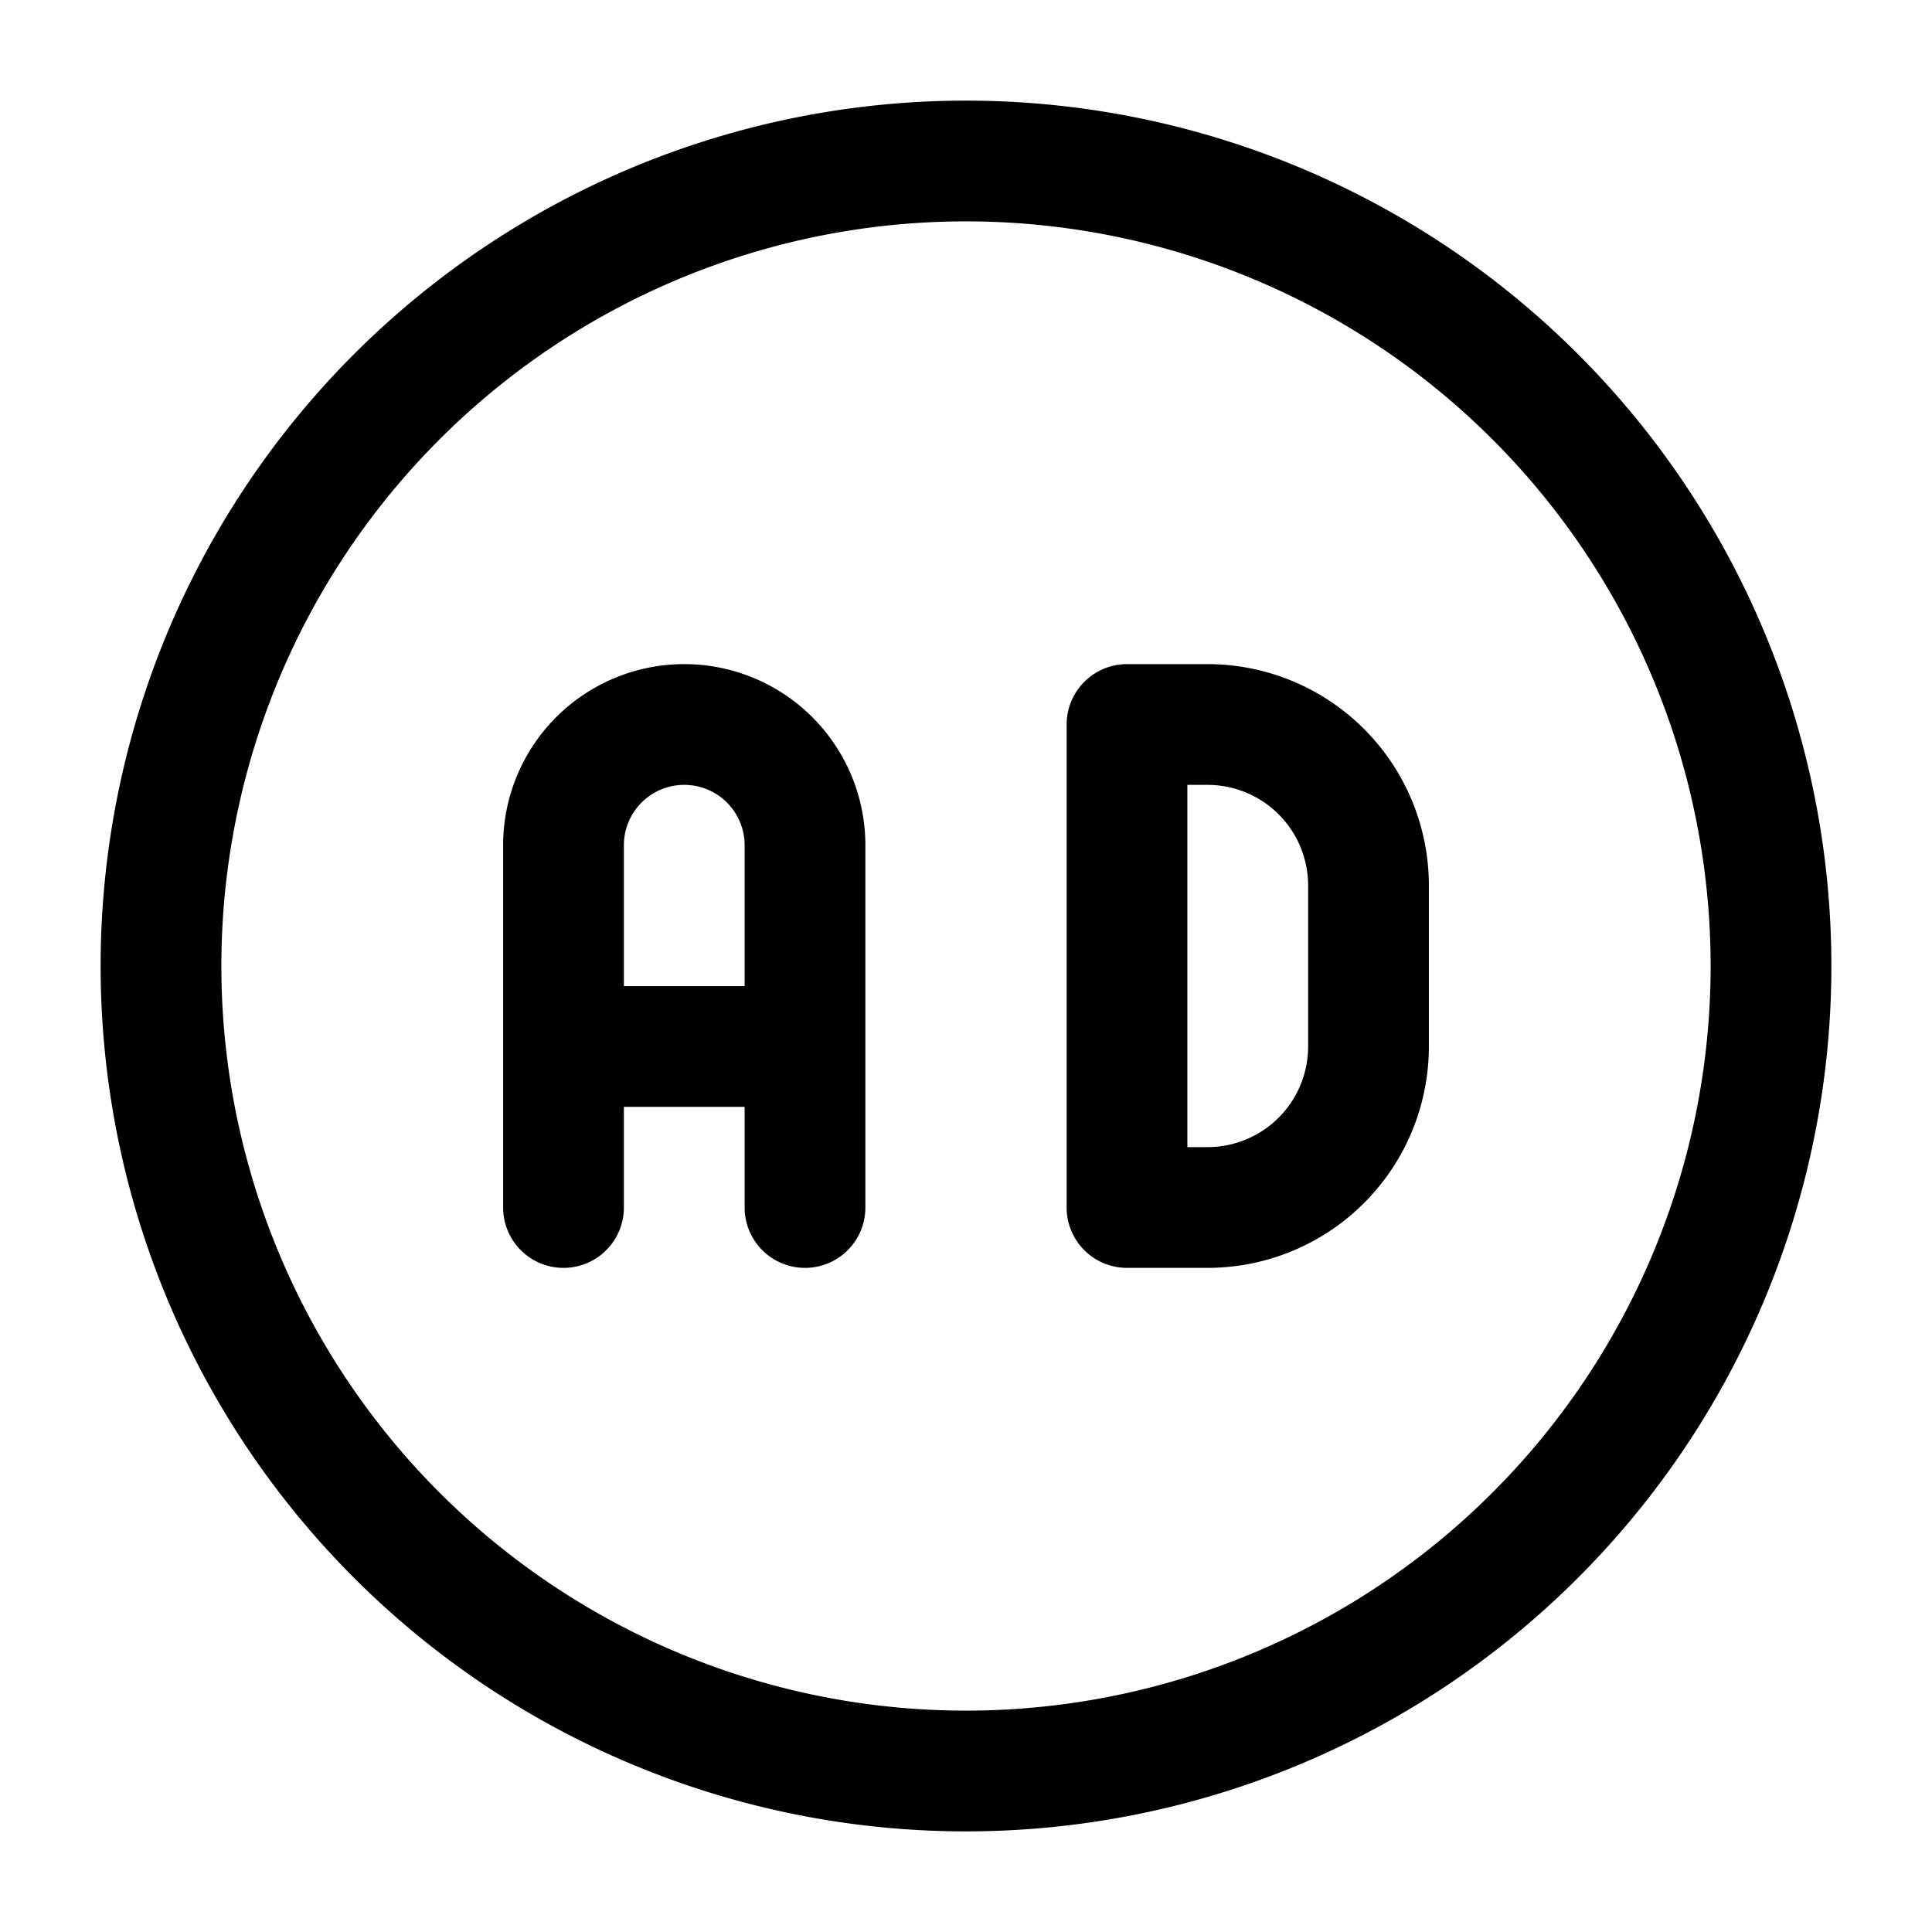 <svg xmlns="http://www.w3.org/2000/svg" fill="none" stroke-linecap="round" stroke-linejoin="round" viewBox="0 0 24 24" stroke-width="1.5" stroke="currentColor" aria-hidden="true" data-slot="icon" height="16px" width="16px">
  <path d="M2 12a10 10 0 1 0 20 0 10 10 0 1 0-20 0"/>
  <path d="M7 15v-4.5a1.5 1.5 0 0 1 3 0V15M7 13h3M14 9v6h1a2 2 0 0 0 2-2v-2a2 2 0 0 0-2-2z"/>
</svg>
